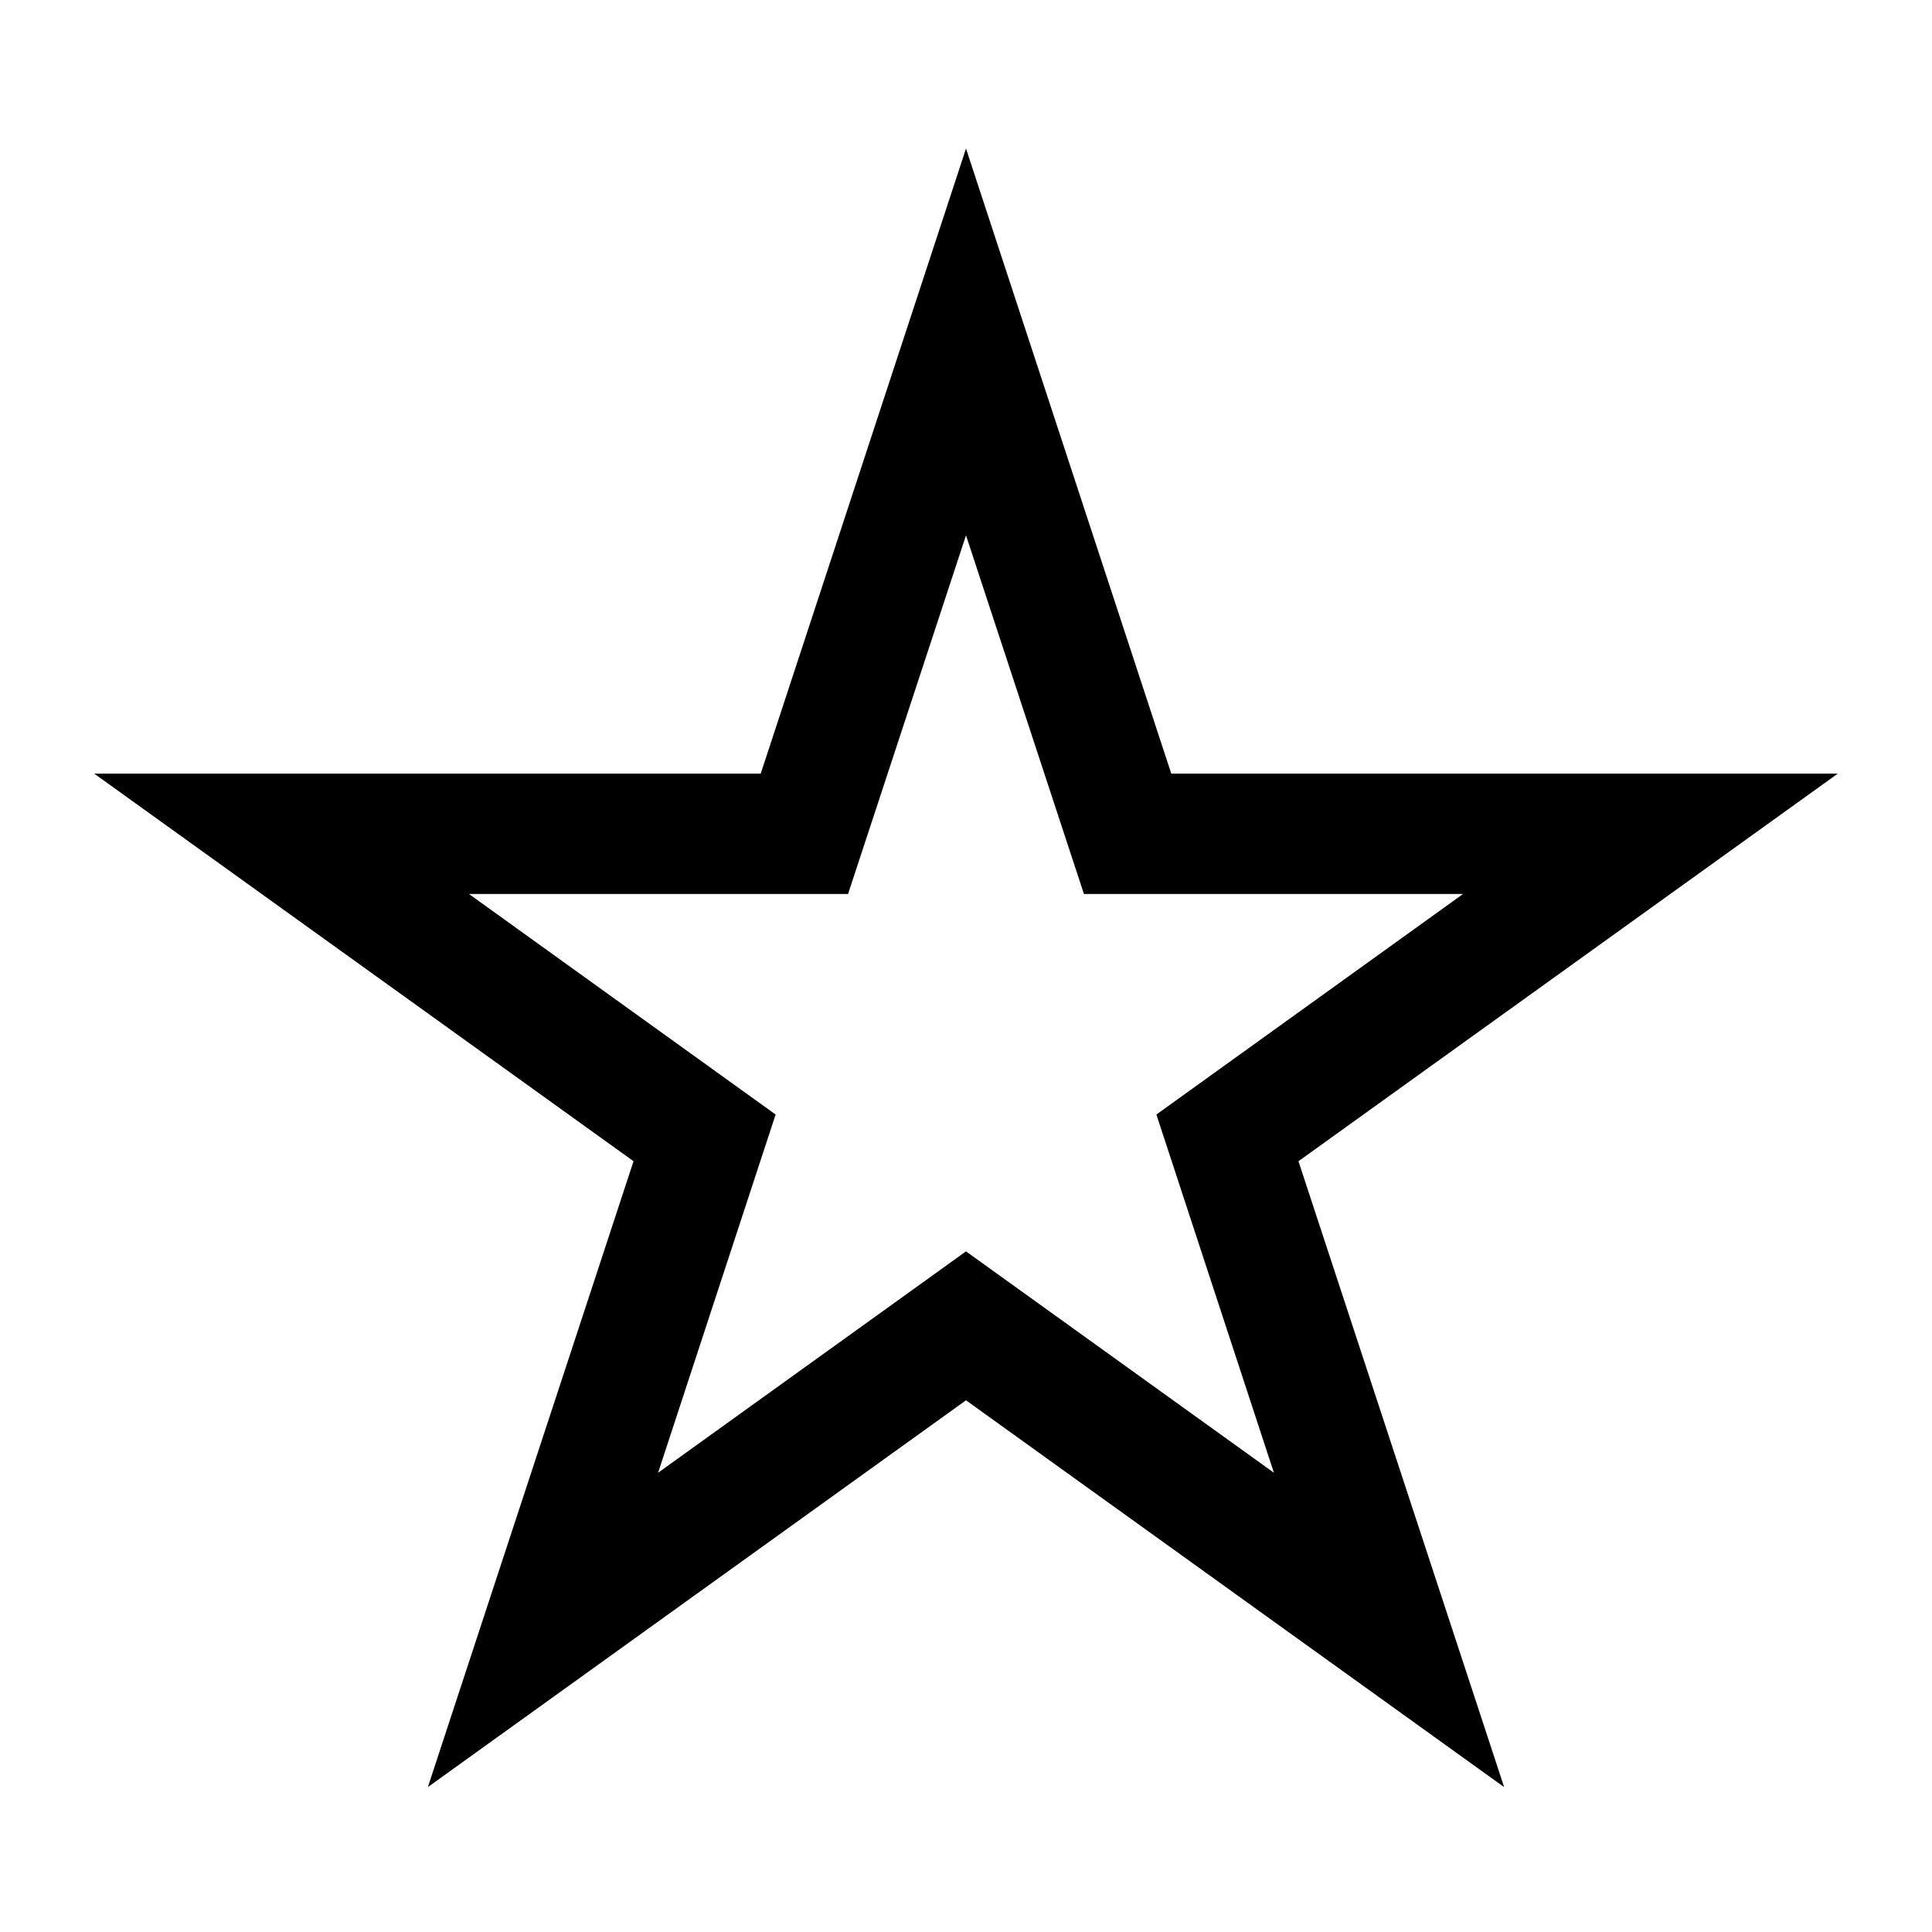 <svg width="24" height="24" viewBox="0 0 24 24" fill="none" xmlns="http://www.w3.org/2000/svg">
<g clip-path="url(#clip0_4711_19865)">
<path d="M18.685 22.2L12 17.395L5.315 22.2L7.87 14.425L1.17 9.61H9.45L12 1.845L14.55 9.61H22.83L16.13 14.425L18.685 22.2ZM12 15.545L15.825 18.295L14.365 13.845L18.175 11.105H13.465L12 6.65L10.535 11.105H5.825L9.635 13.845L8.175 18.295L12 15.545Z" fill="black"/>
</g>
<defs>
<clipPath id="clip0_4711_19865">
<rect width="24" height="24" fill="white"/>
</clipPath>
</defs>
</svg>
